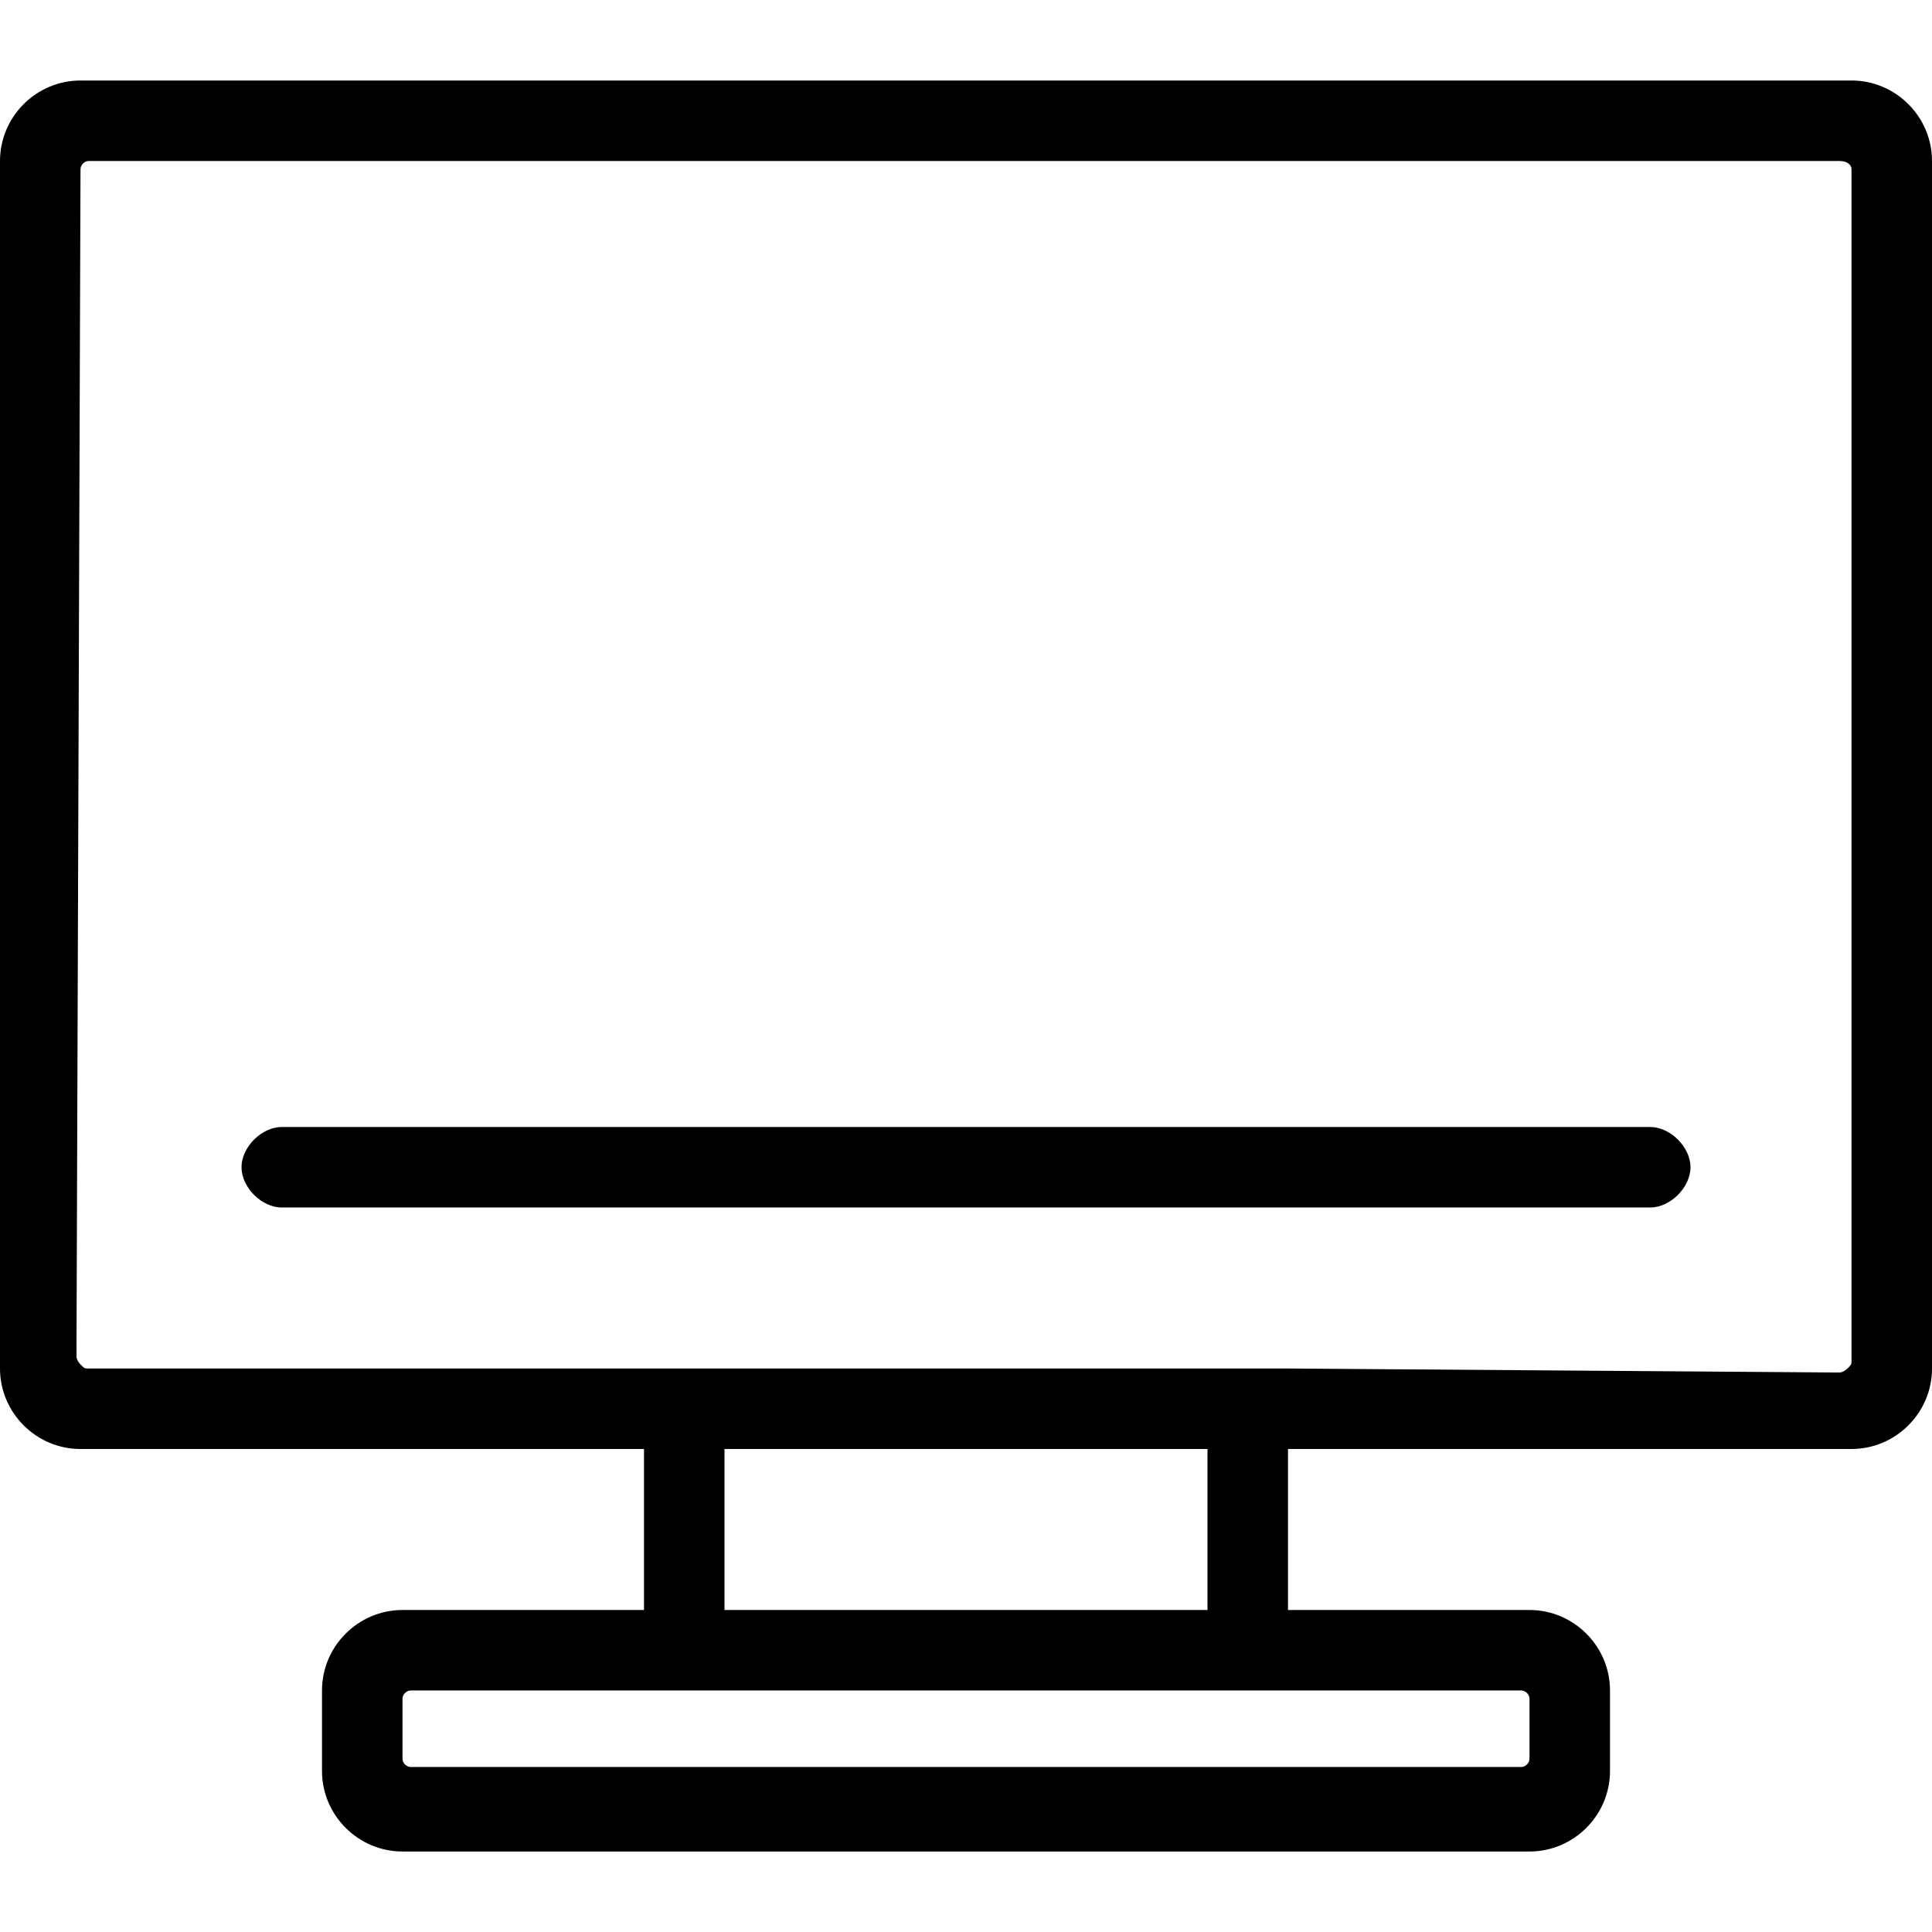 <svg xmlns="http://www.w3.org/2000/svg" viewBox="0 0 48 48"><path class="st0" d="M41 28H7c-.5 0-1 .5-1 1s.5 1 1 1h34c.5 0 1-.5 1-1s-.5-1-1-1z"/><path class="st0" d="M46 2H2C.9 2 0 2.9 0 4v30c0 1.1.9 2 2 2h14v4h-6c-1.1 0-2 .9-2 2v2c0 1.1.9 2 2 2h28c1.1 0 2-.9 2-2v-2c0-1.1-.9-2-2-2h-6v-4h14c1.1 0 2-.9 2-2V4c0-1.1-.9-2-2-2zm-8.2 40c.1 0 .2.1.2.2v1.5c0 .1-.1.2-.2.2H10.2c-.1 0-.2-.1-.2-.2v-1.5c0-.1.1-.2.2-.2h27.6zM30 40H18v-4h12v4zm16-6.2c0 .1 0 .1-.1.2 0 0-.1.1-.2.1L32 34H2.2c-.1 0-.1 0-.2-.1 0 0-.1-.1-.1-.2L2 4.2c0-.1.1-.2.2-.2h43.5c.2 0 .3.1.3.2v29.6z"/></svg>